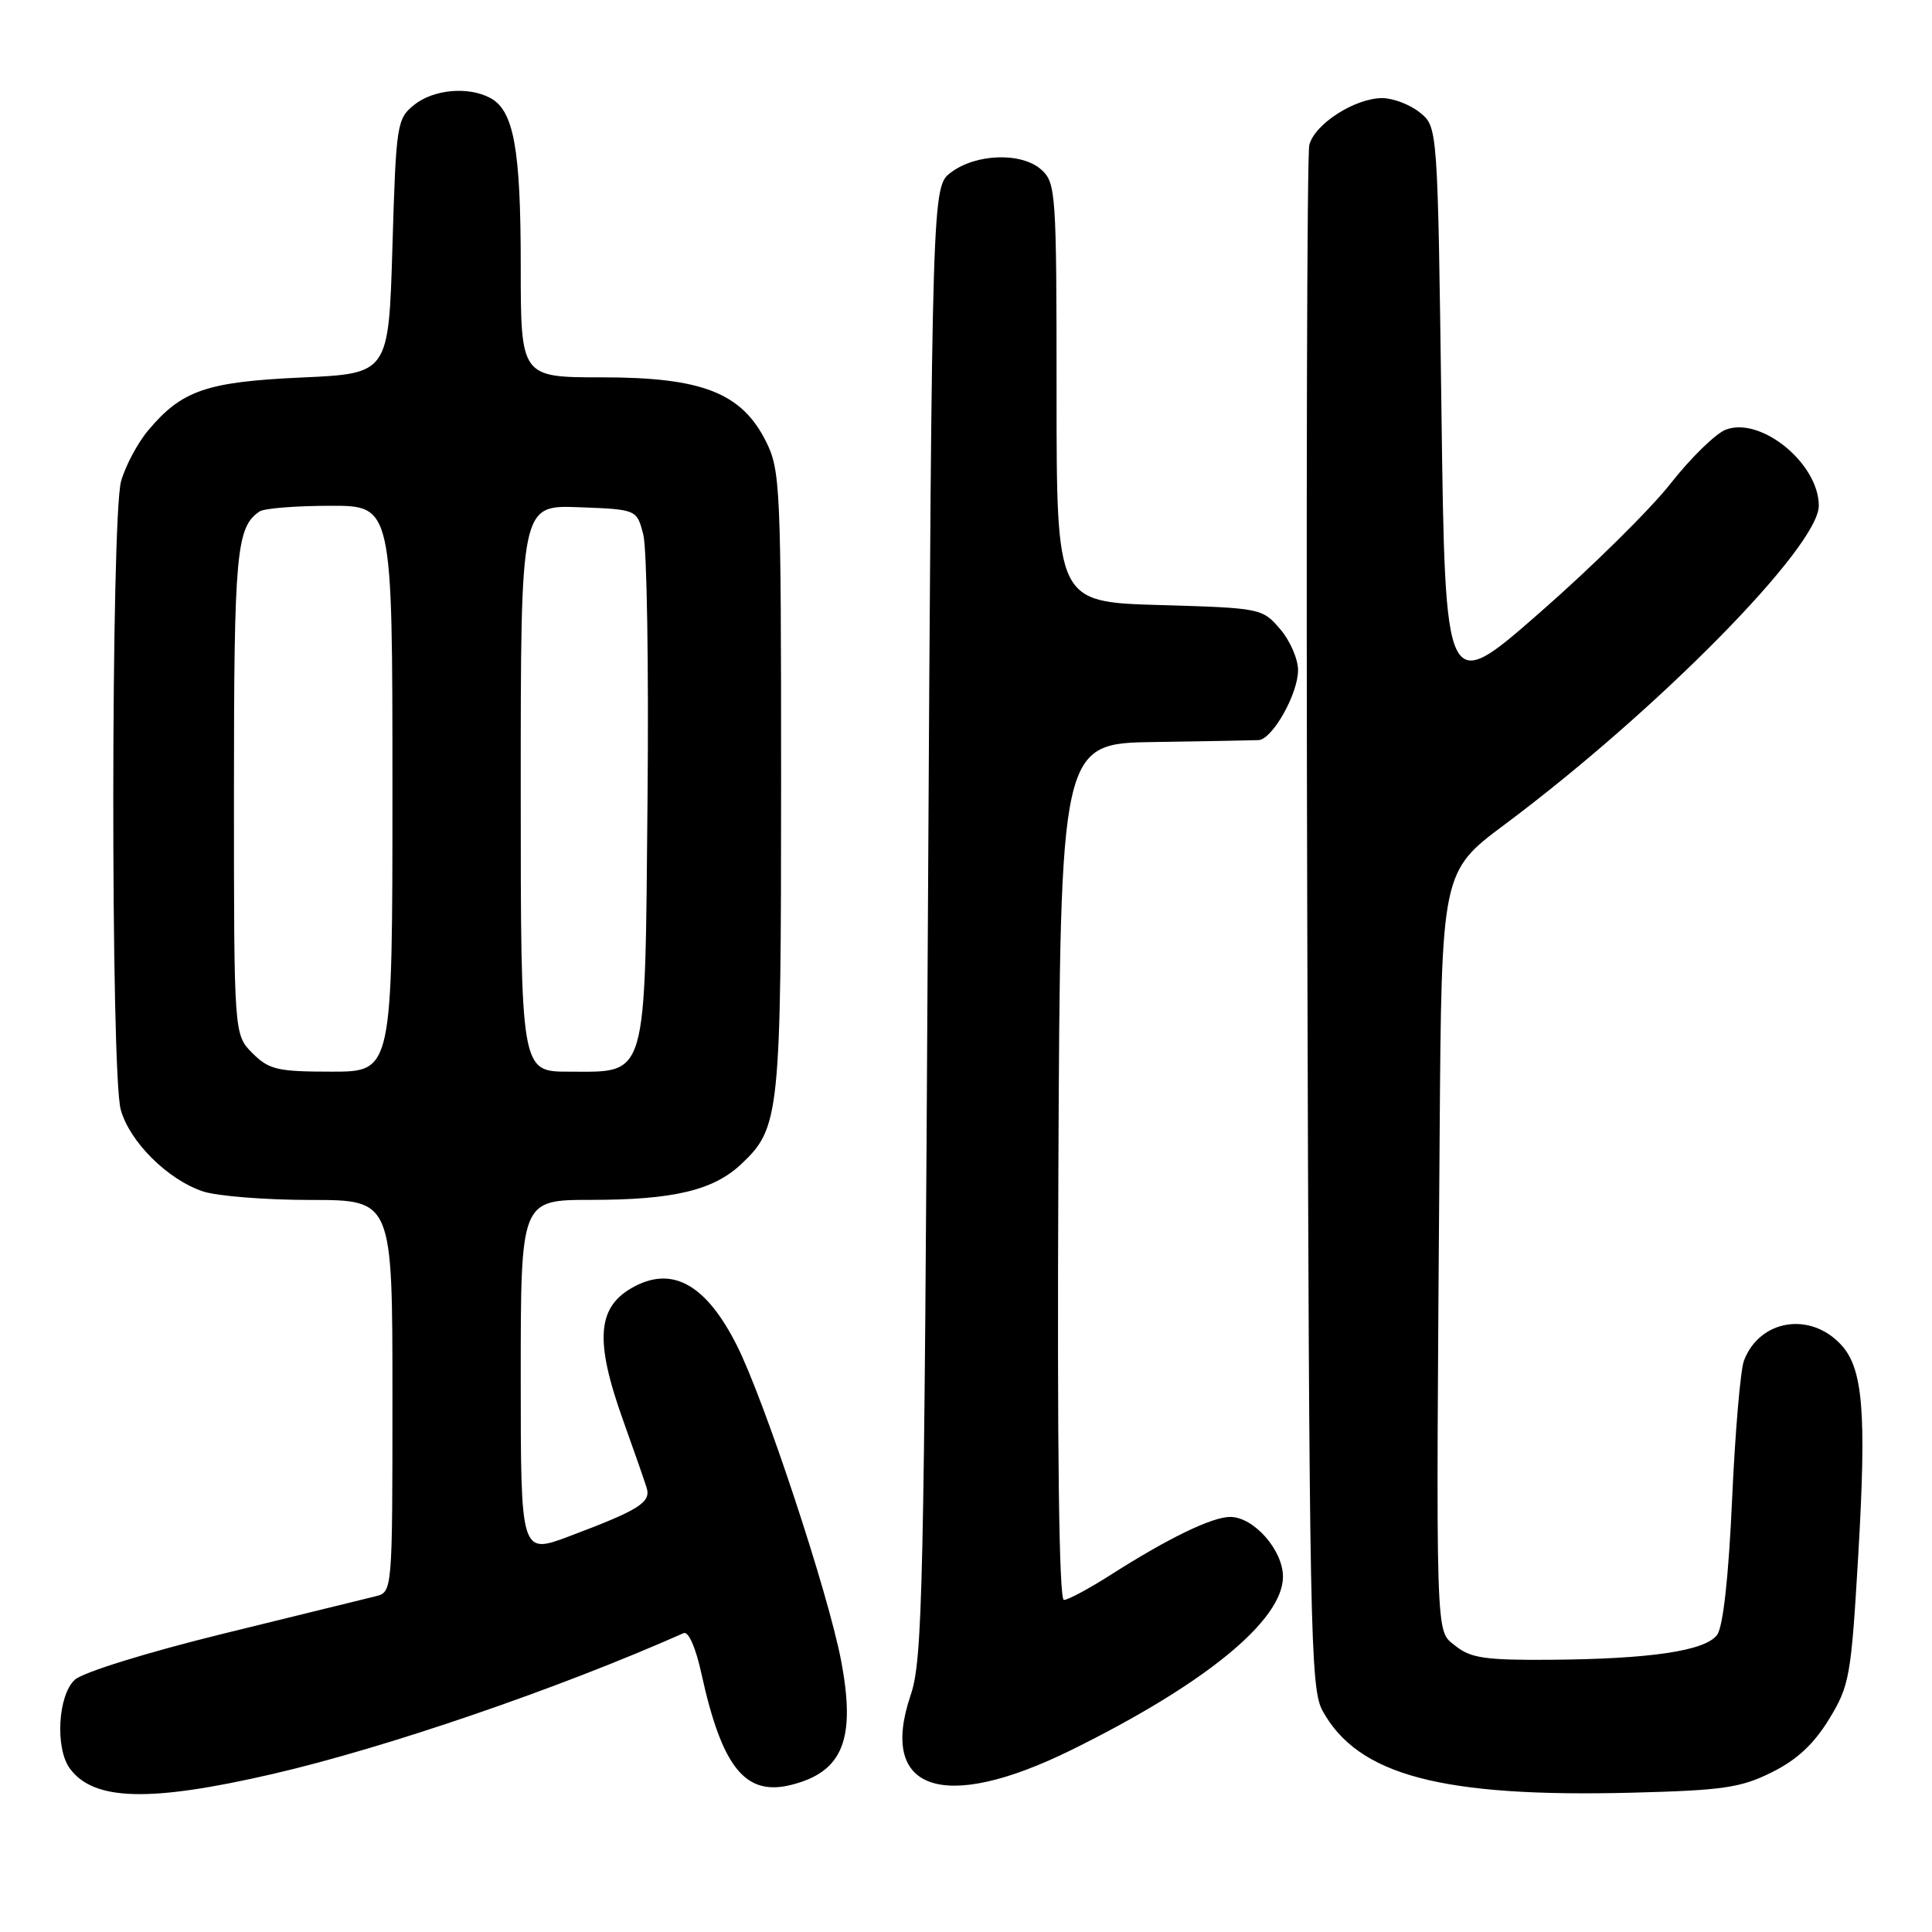 <?xml version="1.0" encoding="UTF-8" standalone="no"?>
<!DOCTYPE svg PUBLIC "-//W3C//DTD SVG 1.1//EN" "http://www.w3.org/Graphics/SVG/1.1/DTD/svg11.dtd" >
<svg xmlns="http://www.w3.org/2000/svg" xmlns:xlink="http://www.w3.org/1999/xlink" version="1.1" viewBox="0 0 256 256">
 <g >
 <path fill="currentColor"
d=" M 36.14 235.06 C 51.18 231.58 74.02 223.75 90.58 216.40 C 91.22 216.11 92.18 218.29 92.93 221.71 C 95.66 234.19 98.74 238.03 104.82 236.51 C 111.69 234.80 113.43 230.48 111.45 220.04 C 109.75 211.08 101.25 185.40 97.61 178.22 C 93.61 170.32 89.24 167.79 84.17 170.41 C 79.10 173.03 78.71 177.45 82.59 188.27 C 84.02 192.25 85.41 196.25 85.69 197.16 C 86.27 199.09 84.66 200.09 75.44 203.56 C 69.00 205.98 69.00 205.98 69.00 182.49 C 69.00 159.00 69.00 159.00 78.25 158.99 C 89.24 158.99 94.53 157.73 98.23 154.24 C 103.32 149.44 103.50 147.74 103.50 103.50 C 103.50 64.50 103.40 62.30 101.50 58.50 C 98.27 52.05 93.04 50.00 79.79 50.00 C 69.00 50.00 69.00 50.00 69.00 35.15 C 69.00 19.71 68.08 14.65 64.96 12.98 C 62.04 11.42 57.42 11.84 54.86 13.91 C 52.59 15.75 52.48 16.46 52.00 32.66 C 51.50 49.50 51.50 49.50 40.00 50.02 C 27.39 50.59 24.09 51.72 19.66 57.00 C 18.24 58.68 16.61 61.74 16.04 63.78 C 14.70 68.63 14.65 142.22 16.00 147.04 C 17.18 151.30 22.22 156.31 26.90 157.87 C 28.77 158.49 35.18 159.00 41.15 159.00 C 52.00 159.00 52.00 159.00 52.00 184.98 C 52.00 210.96 52.00 210.96 49.75 211.52 C 48.51 211.82 39.48 214.04 29.67 216.45 C 19.50 218.95 11.02 221.58 9.92 222.57 C 7.68 224.60 7.28 231.63 9.25 234.33 C 12.40 238.63 19.81 238.83 36.14 235.06 Z  M 234.77 234.84 C 238.09 233.20 240.34 231.10 242.36 227.80 C 245.08 223.34 245.28 222.20 246.23 206.04 C 247.34 187.05 246.86 181.30 243.93 178.16 C 239.82 173.75 233.14 174.86 231.08 180.30 C 230.62 181.51 229.91 189.80 229.51 198.71 C 229.05 208.95 228.32 215.55 227.53 216.62 C 225.98 218.75 218.71 219.83 205.36 219.93 C 196.80 219.99 194.85 219.70 192.86 218.09 C 190.17 215.91 190.26 218.79 190.76 150.50 C 191.01 115.50 191.01 115.50 199.41 109.23 C 219.60 94.15 241.00 72.44 241.00 67.01 C 241.00 61.43 233.34 55.16 228.68 56.93 C 227.34 57.44 224.05 60.65 221.37 64.06 C 218.69 67.48 210.88 75.19 204.00 81.20 C 191.50 92.14 191.50 92.14 191.00 54.48 C 190.50 16.82 190.50 16.82 188.14 14.91 C 186.84 13.86 184.59 13.00 183.14 13.00 C 179.52 13.01 174.17 16.45 173.49 19.22 C 173.18 20.47 173.06 66.95 173.22 122.50 C 173.48 216.04 173.63 223.73 175.23 226.66 C 179.92 235.24 191.01 238.18 216.28 237.54 C 228.29 237.23 230.66 236.89 234.77 234.84 Z  M 141.88 231.92 C 159.64 223.18 170.00 214.71 170.00 208.92 C 170.00 205.39 166.12 201.00 163.01 201.00 C 160.61 201.00 154.80 203.81 147.23 208.64 C 144.33 210.49 141.52 212.00 140.97 212.00 C 140.33 212.00 140.07 192.16 140.24 155.25 C 140.50 98.50 140.50 98.50 153.00 98.32 C 159.88 98.22 166.07 98.10 166.76 98.07 C 168.60 97.97 171.99 91.96 172.00 88.81 C 172.00 87.32 170.93 84.86 169.61 83.34 C 167.26 80.60 167.04 80.56 153.61 80.17 C 140.00 79.77 140.00 79.77 140.00 52.04 C 140.00 25.55 139.91 24.23 137.99 22.49 C 135.41 20.16 129.37 20.33 126.02 22.84 C 123.50 24.72 123.50 24.72 122.95 122.11 C 122.45 210.96 122.25 219.95 120.67 224.60 C 116.36 237.29 124.95 240.25 141.88 231.92 Z  M 33.45 139.55 C 31.00 137.09 31.00 137.09 31.00 104.98 C 31.00 73.24 31.31 69.83 34.40 67.77 C 35.00 67.36 39.21 67.02 43.75 67.02 C 52.00 67.00 52.00 67.00 52.00 104.50 C 52.00 142.00 52.00 142.00 43.95 142.00 C 36.75 142.00 35.65 141.74 33.45 139.55 Z  M 69.00 104.46 C 69.00 66.92 69.00 66.92 76.69 67.21 C 84.38 67.50 84.38 67.50 85.24 70.84 C 85.72 72.67 85.97 88.49 85.80 105.99 C 85.45 143.53 85.89 142.00 75.35 142.00 C 69.00 142.00 69.00 142.00 69.00 104.46 Z "/>
</g>
</svg>